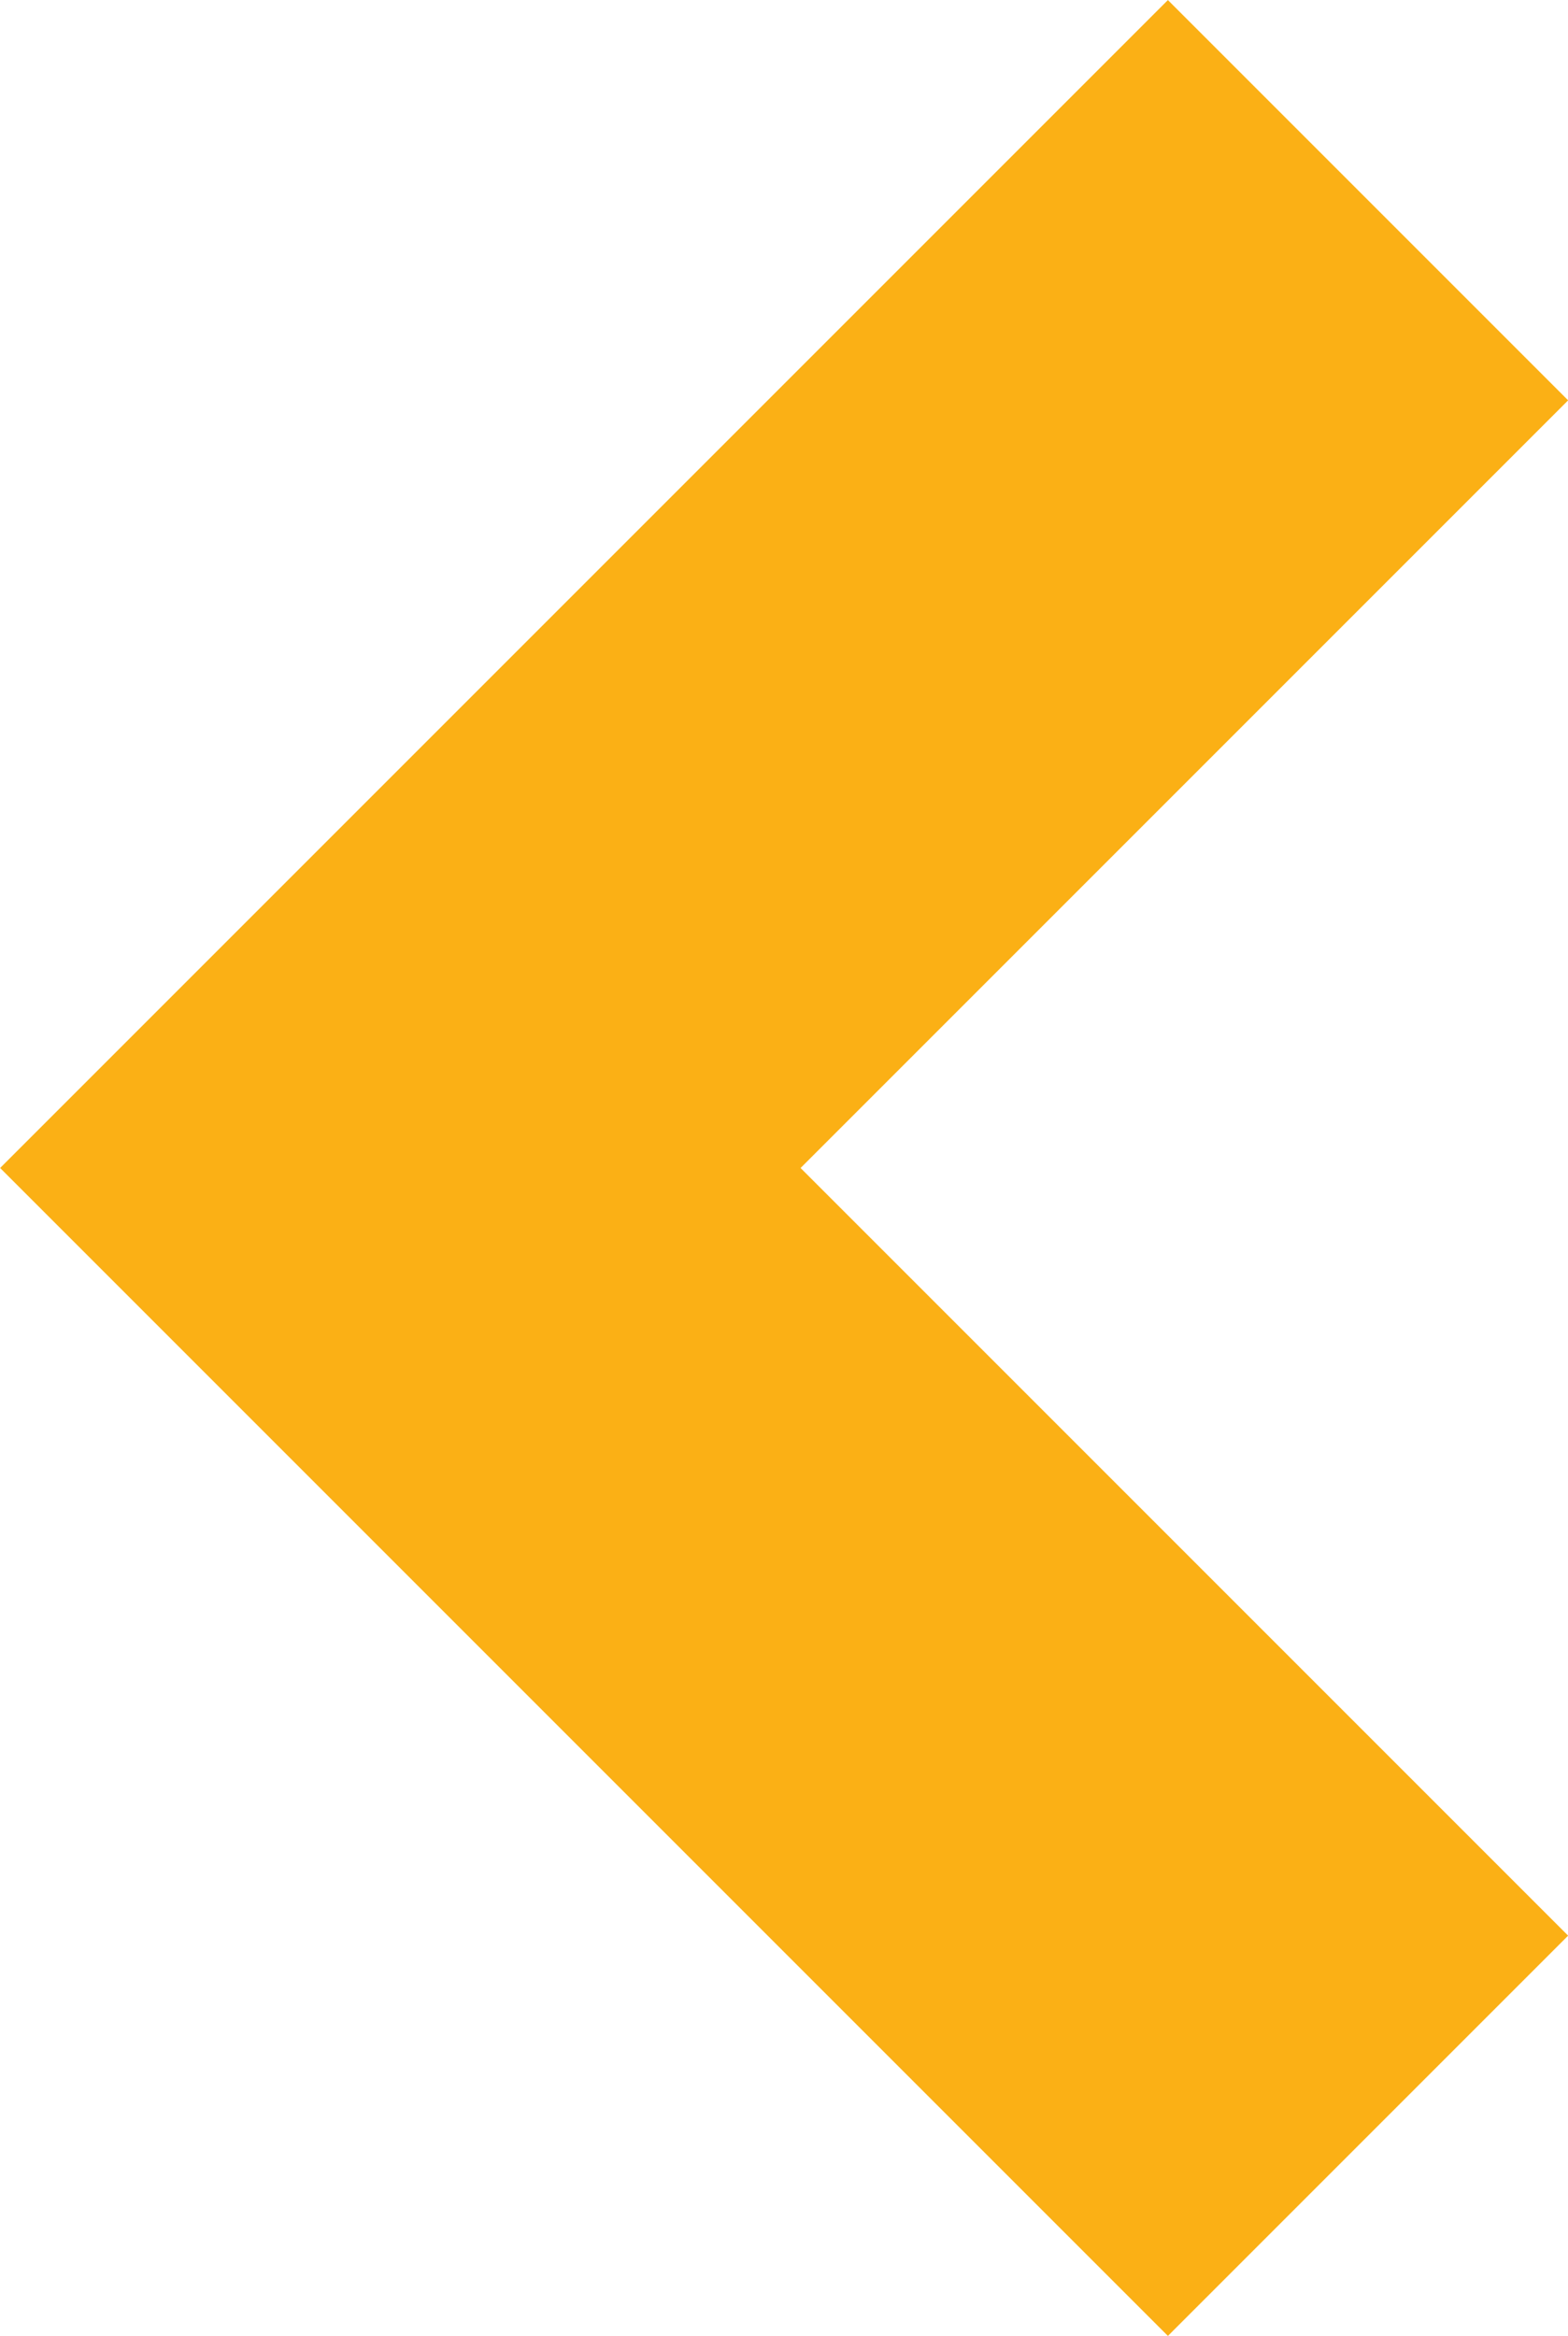 <svg xmlns="http://www.w3.org/2000/svg" width="8.311" height="12.38" viewBox="0 0 8.311 12.38">
  <path id="Path_228" data-name="Path 228" d="M2253.941,3293.126l-5.129,5.129,5.129,5.129" transform="translate(-2246.69 -3292.065)" fill="none" stroke="#fbb015" stroke-width="3"/>
</svg>
